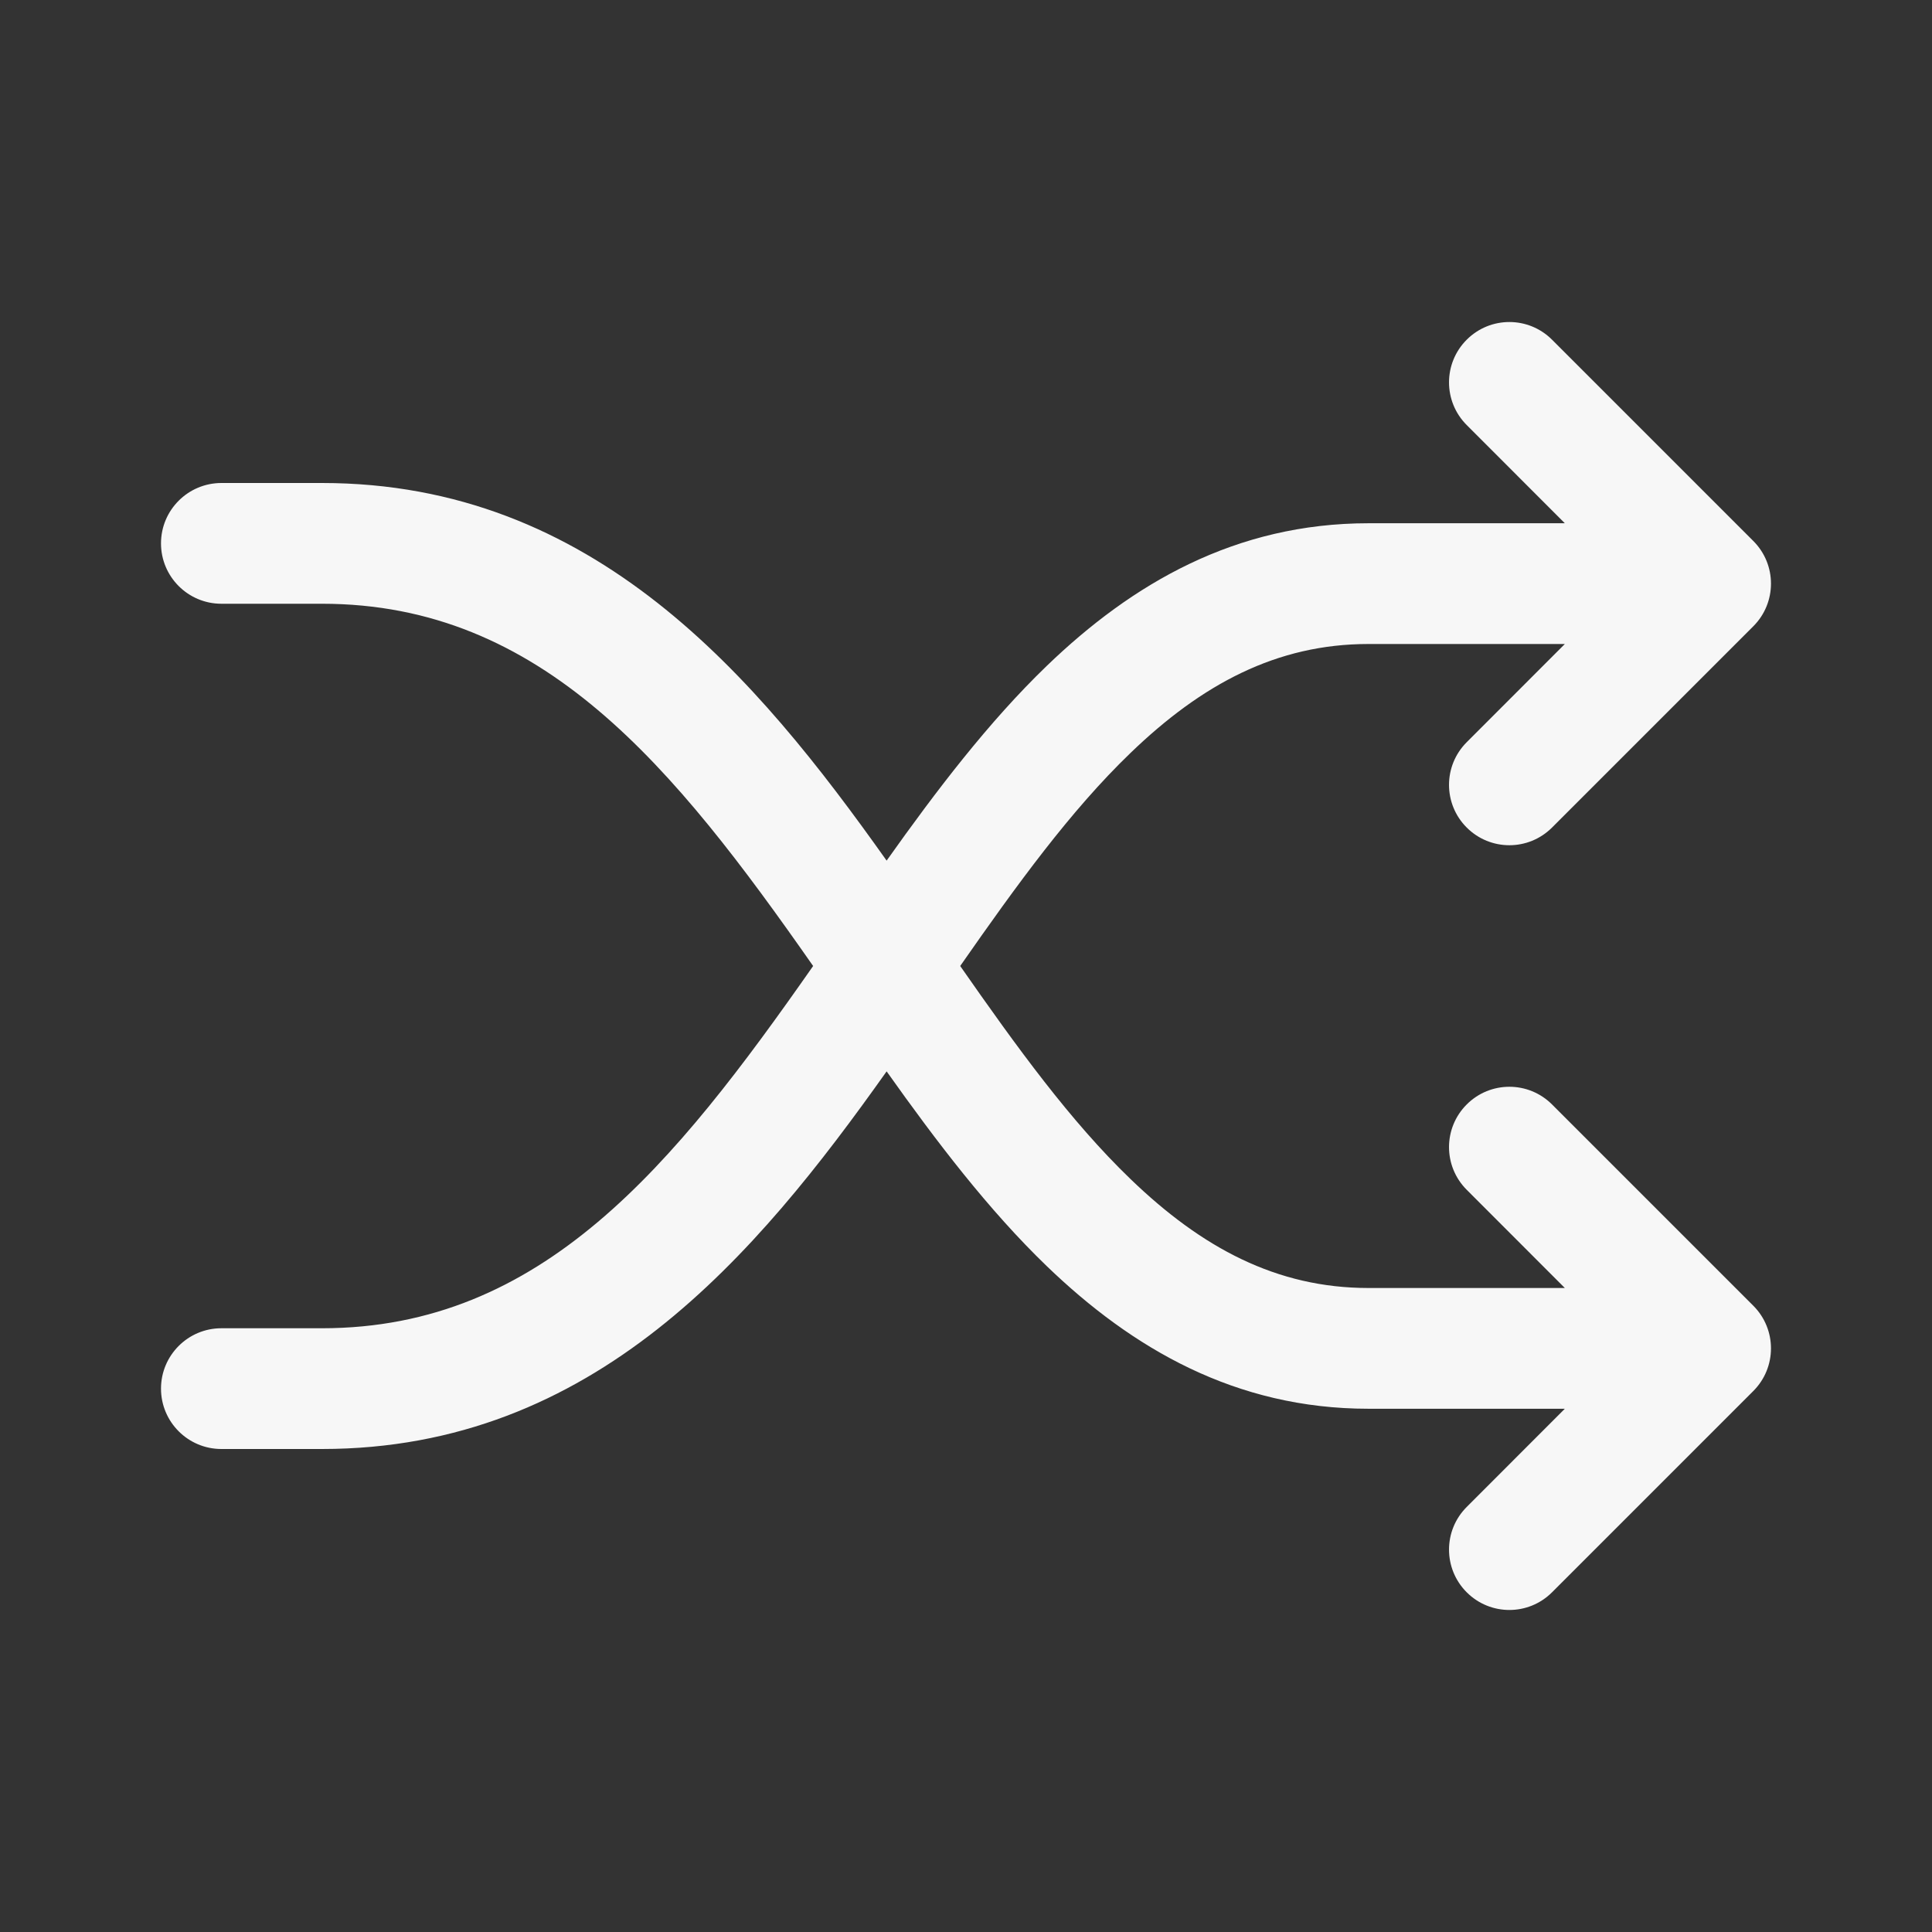 <svg width="24" height="24" viewBox="0 0 24 24" fill="none" xmlns="http://www.w3.org/2000/svg">
<rect x="0" y="0" width="24" height="24" fill="#333333" stroke="none"/>
<path d="M18.22 4.22C18.513 3.927 18.987 3.927 19.28 4.22L21.78 6.72C22.073 7.013 22.073 7.487 21.78 7.78L19.28 10.28C18.987 10.573 18.513 10.573 18.22 10.28C17.927 9.987 17.927 9.513 18.22 9.22L19.439 8H17C15.858 8 14.929 8.5 14.044 9.353C13.3 10.069 12.633 10.989 11.928 12C12.633 13.011 13.3 13.931 14.044 14.647C14.929 15.5 15.858 16 17 16H19.439L18.22 14.78C17.927 14.487 17.927 14.013 18.22 13.72C18.513 13.427 18.987 13.427 19.28 13.72L21.78 16.22C22.073 16.513 22.073 16.987 21.78 17.28L19.28 19.78C18.987 20.073 18.513 20.073 18.22 19.78C17.927 19.487 17.927 19.013 18.22 18.72L19.439 17.5H17C15.346 17.5 14.064 16.75 13.003 15.728C12.28 15.031 11.63 14.177 11.014 13.309C9.395 15.591 7.382 18 4 18H2.75C2.336 18 2 17.664 2 17.25C2 16.836 2.336 16.5 2.75 16.5H4C6.738 16.5 8.37 14.476 10.101 12C8.37 9.524 6.738 7.5 4 7.5L2.75 7.5C2.336 7.5 2 7.164 2 6.75C2 6.336 2.336 6 2.751 6L4 6C7.382 6 9.395 8.409 11.014 10.691C11.63 9.823 12.28 8.969 13.003 8.272C14.064 7.25 15.346 6.5 17 6.5H19.439L18.22 5.28C17.927 4.987 17.927 4.513 18.22 4.22Z" fill="white" fill-opacity="0.96"/>
</svg>
